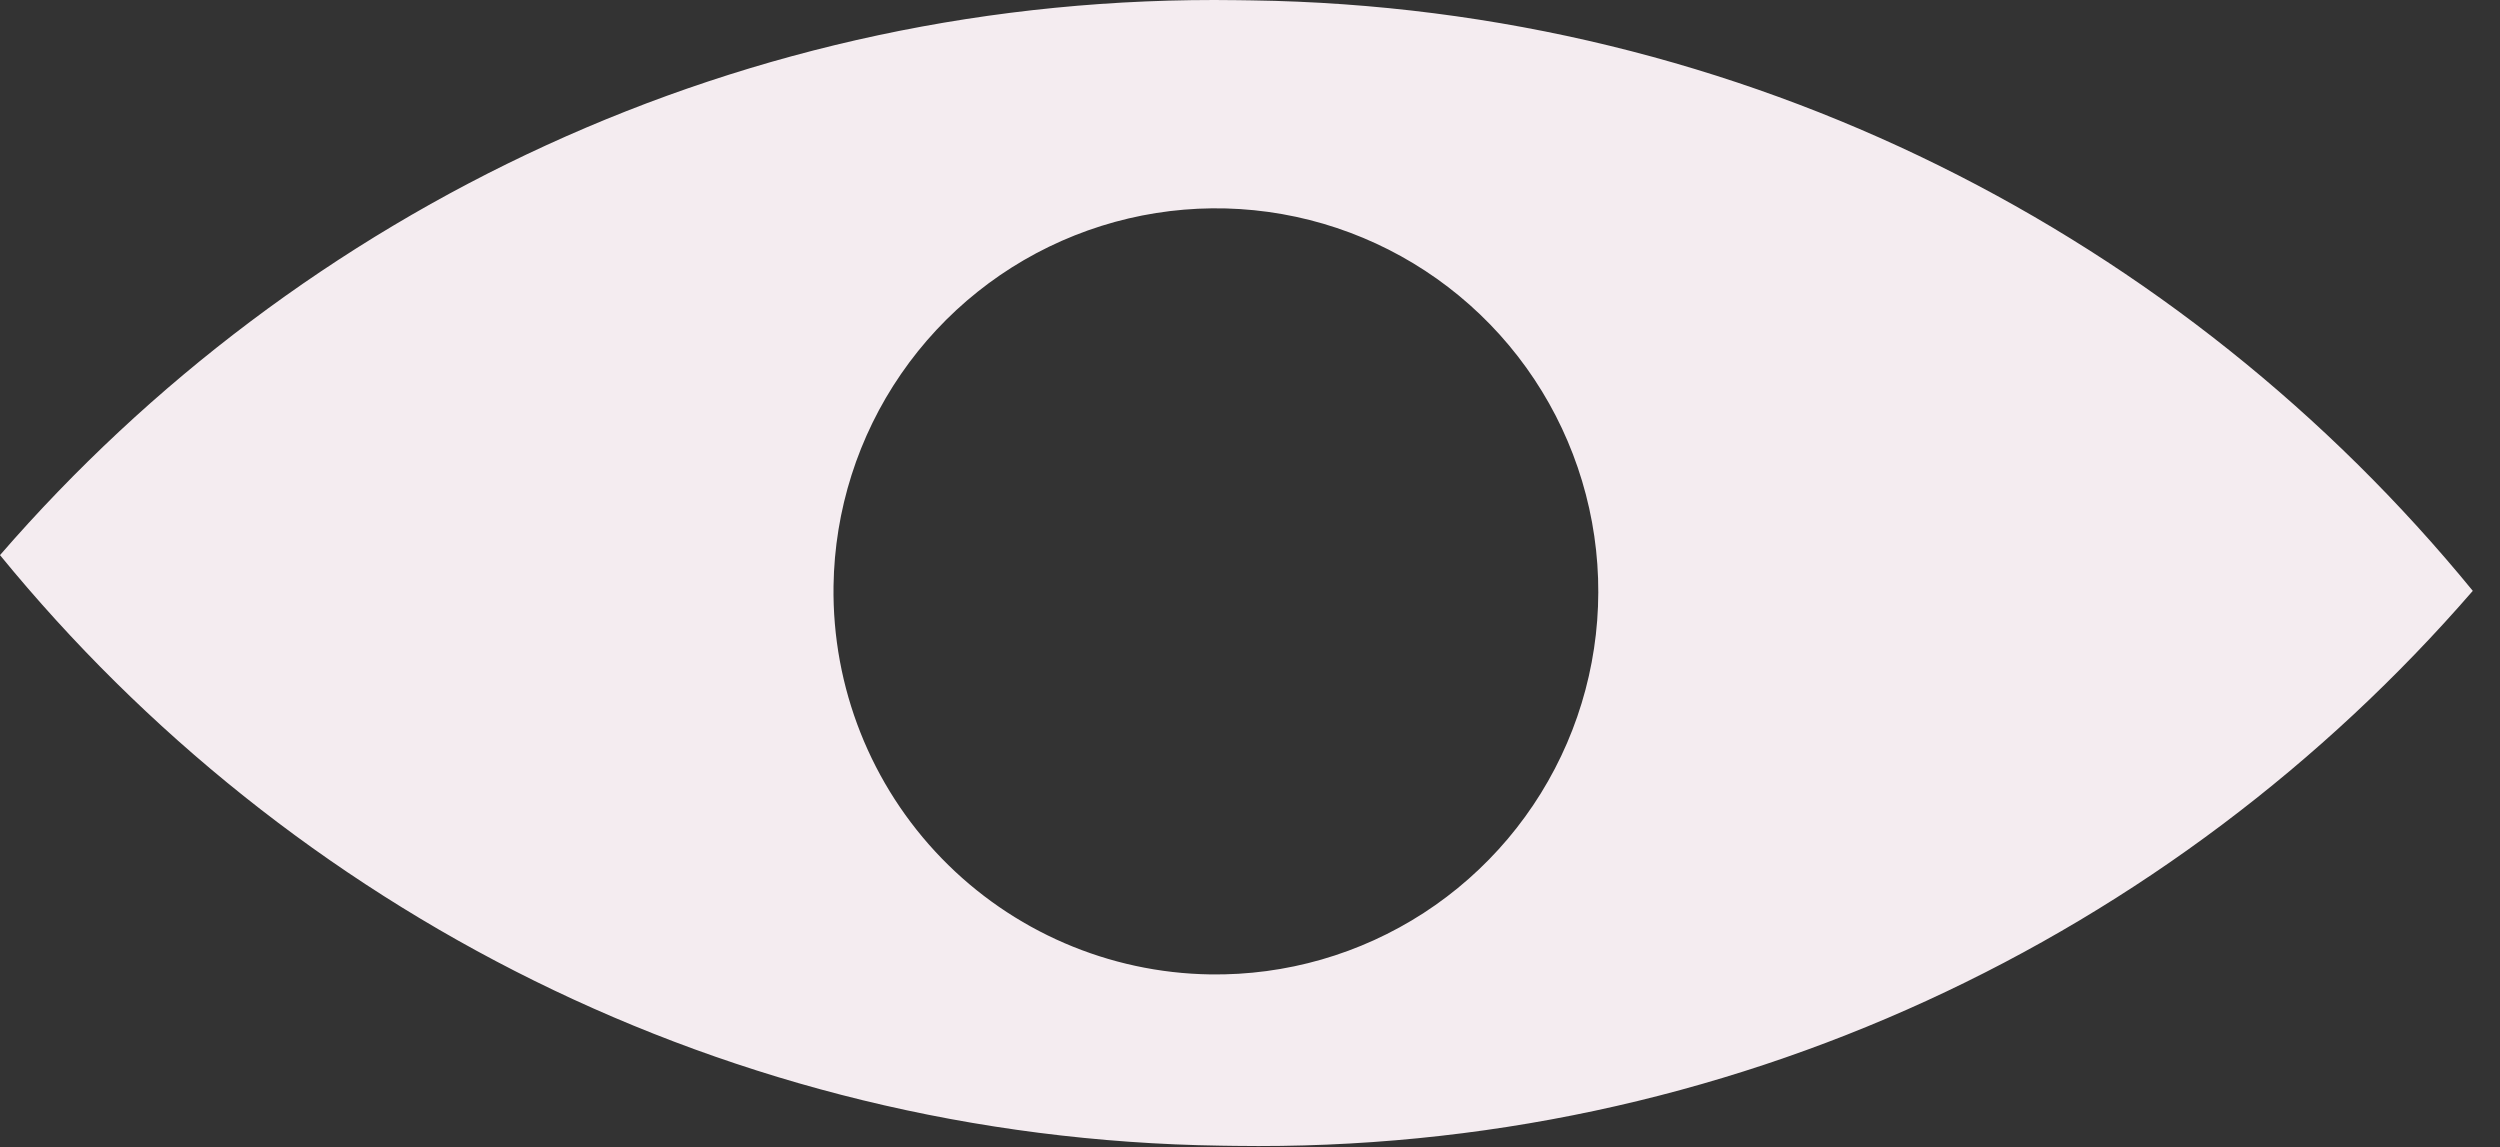 <svg width="85" height="39" viewBox="0 0 85 39" fill="#F4ECF0" xmlns="http://www.w3.org/2000/svg">
    <rect x="0" y="0" width="85" height="39" fill="#333333" stroke="none"/>
    <path
        d="M42.075 0.006L42.561 0.013C59.327 0.255 74.222 8.038 84.075 20.089C73.881 31.853 58.768 39.202 42 38.96L41.514 38.953C24.746 38.711 9.853 30.932 0 18.874C10.196 7.11 25.309 -0.236 42.075 0.006ZM41.148 33.13C43.719 33.168 46.244 32.441 48.404 31.042C50.563 29.642 52.259 27.633 53.278 25.267C54.297 22.902 54.593 20.287 54.128 17.753C53.663 15.22 52.459 12.881 50.667 11.033C48.875 9.185 46.577 7.911 44.062 7.371C41.547 6.832 38.929 7.052 36.539 8.004C34.149 8.955 32.094 10.595 30.635 12.716C29.175 14.837 28.377 17.345 28.34 19.92C28.291 23.373 29.612 26.704 32.014 29.181C34.416 31.658 37.701 33.078 41.148 33.13Z"
        fill="#F4ECF0" />
</svg>